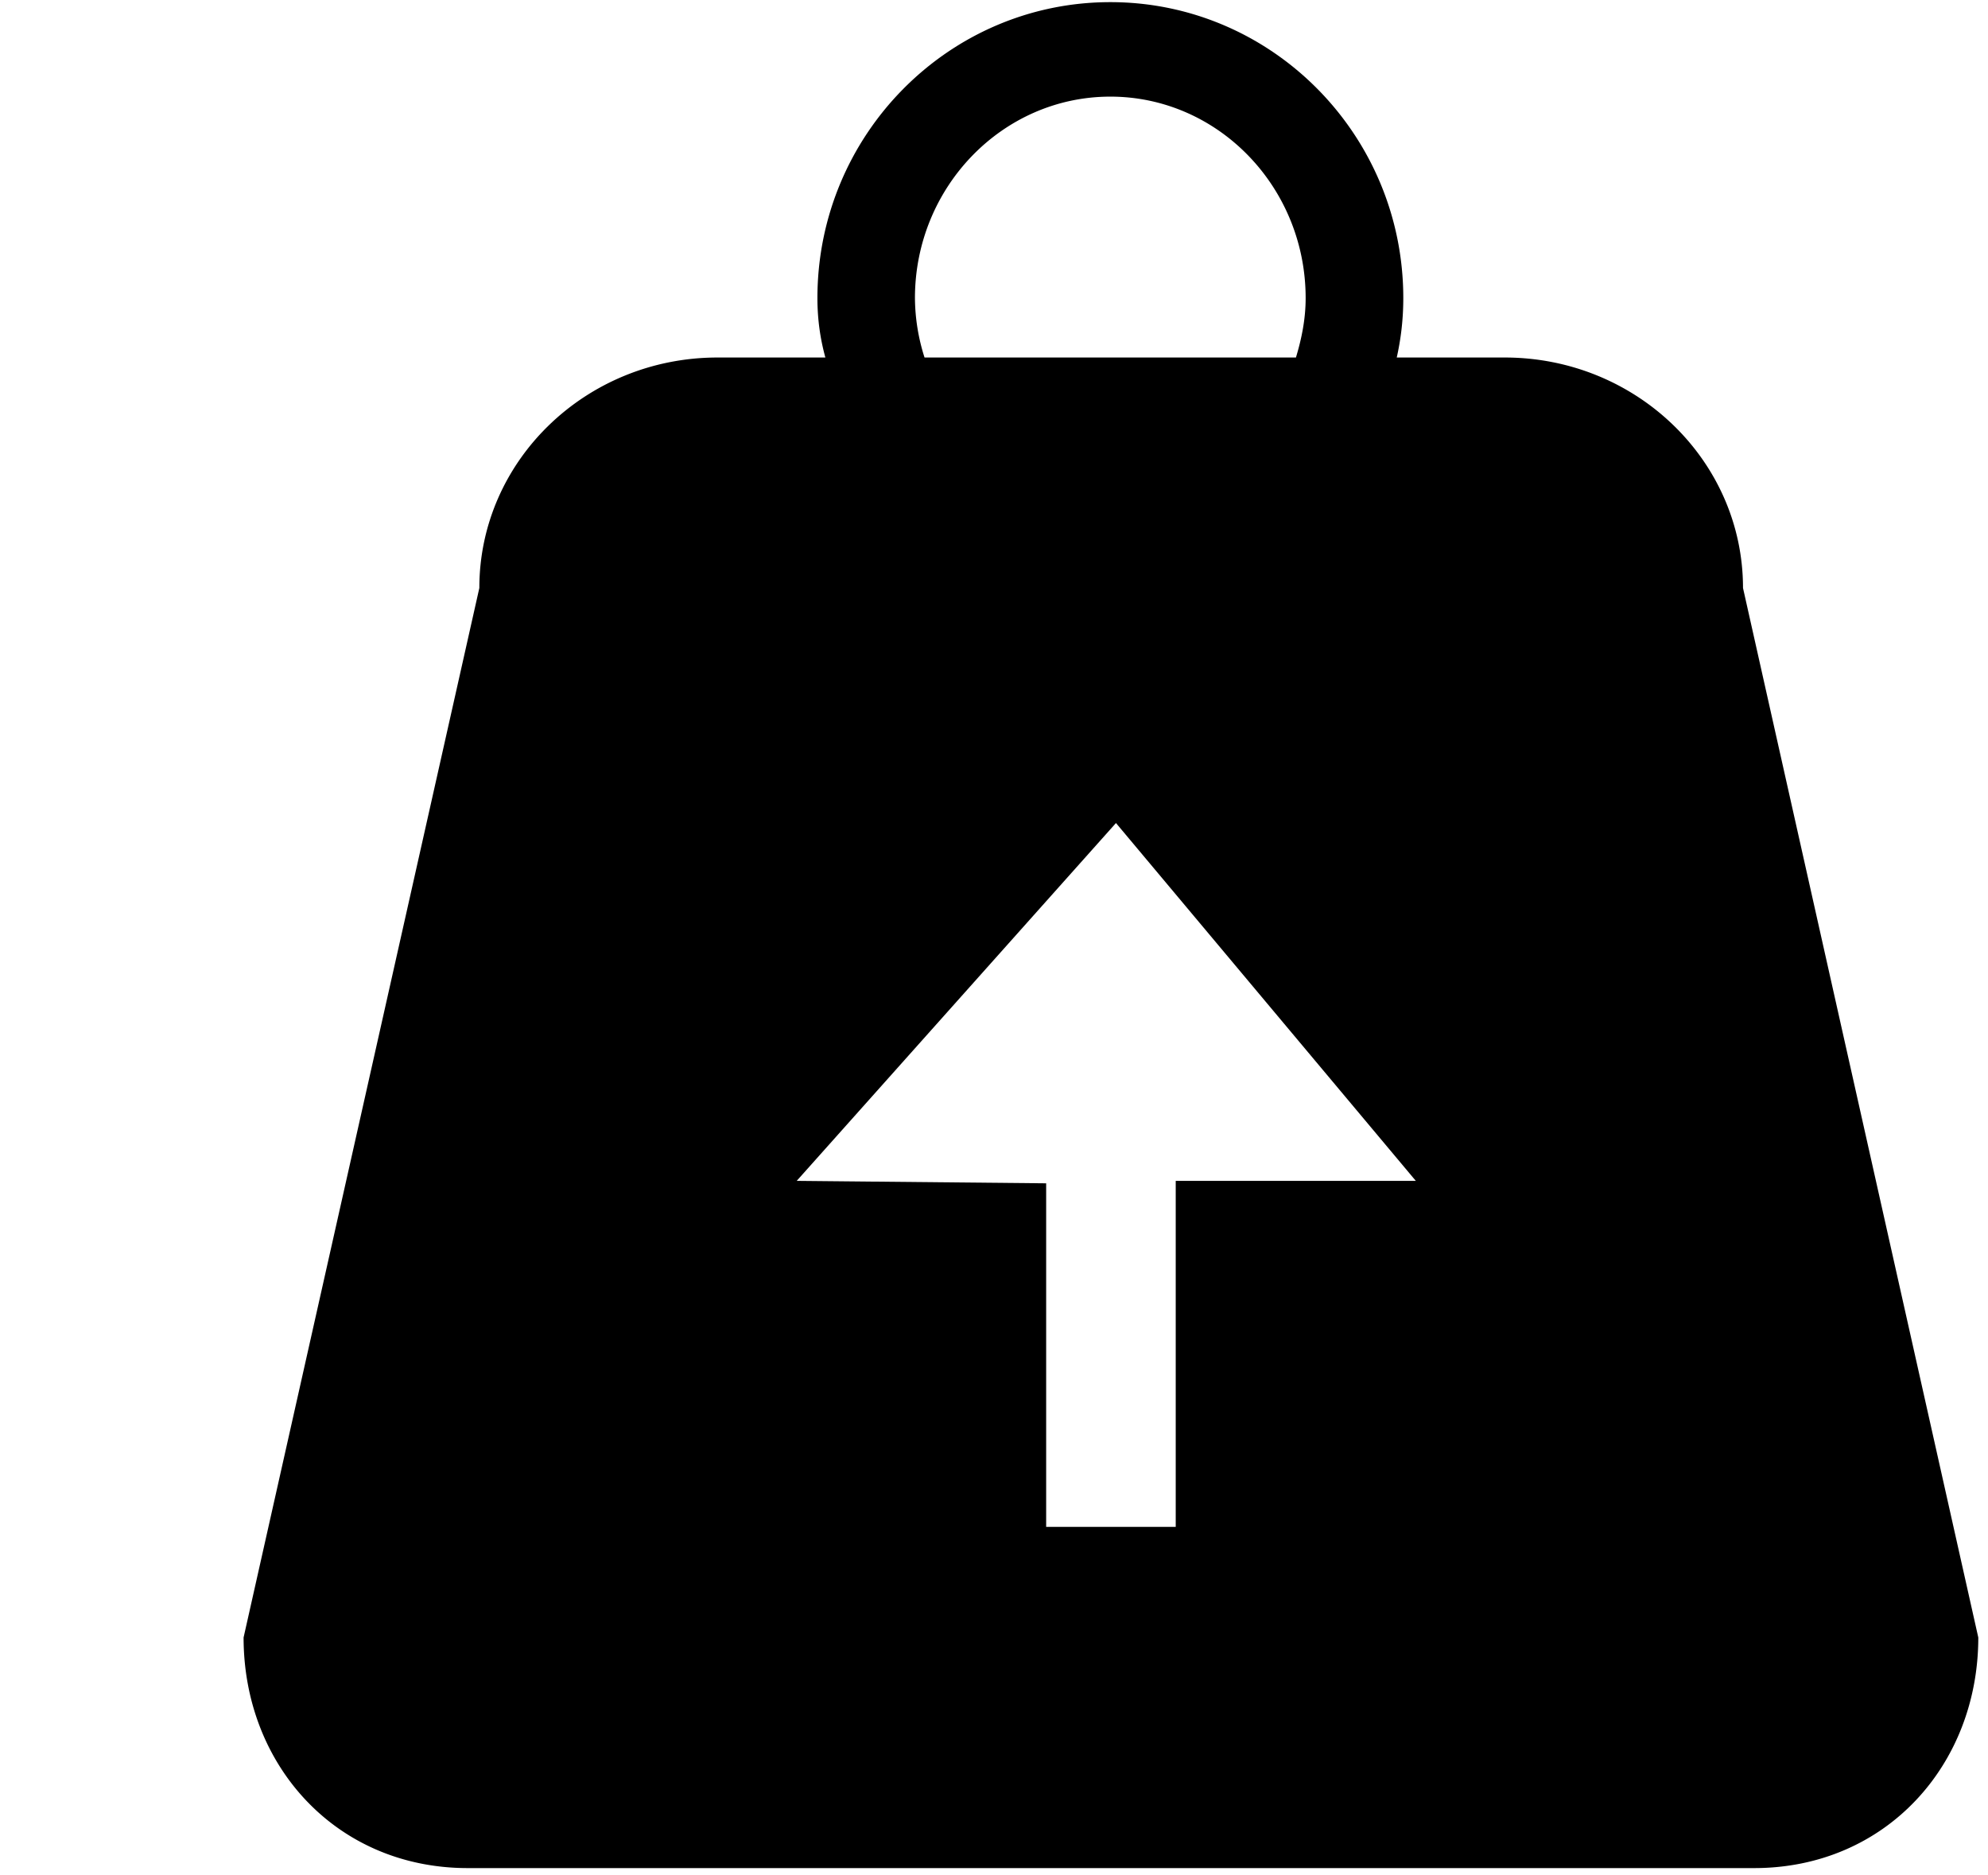 <svg xmlns="http://www.w3.org/2000/svg" width="3em" height="2.83em" viewBox="0 0 17 16"><path fill="currentColor" fill-rule="evenodd" d="M12.867 3.039h-.923c.034-.152.056-.32.056-.508C12 1.135 10.877 0 9.495 0S6.99 1.135 6.99 2.531c0 .188.026.355.068.508h-.922c-1.125 0-2.037.883-2.037 1.971l-2.016 8.975c0 1.09.79 1.972 1.917 1.972h11c1.126 0 1.917-.882 1.917-1.972L14.905 5.01c0-1.088-.912-1.971-2.038-1.971m-5.043-.508c0-.949.749-1.723 1.671-1.723c.921 0 1.67.773 1.67 1.723c0 .178-.034.346-.083.508H7.906a1.7 1.7 0 0 1-.082-.508m2.23 7.549v2.959H8.946v-2.938l-2.133-.021l2.73-3.06l2.564 3.06z"/></svg>